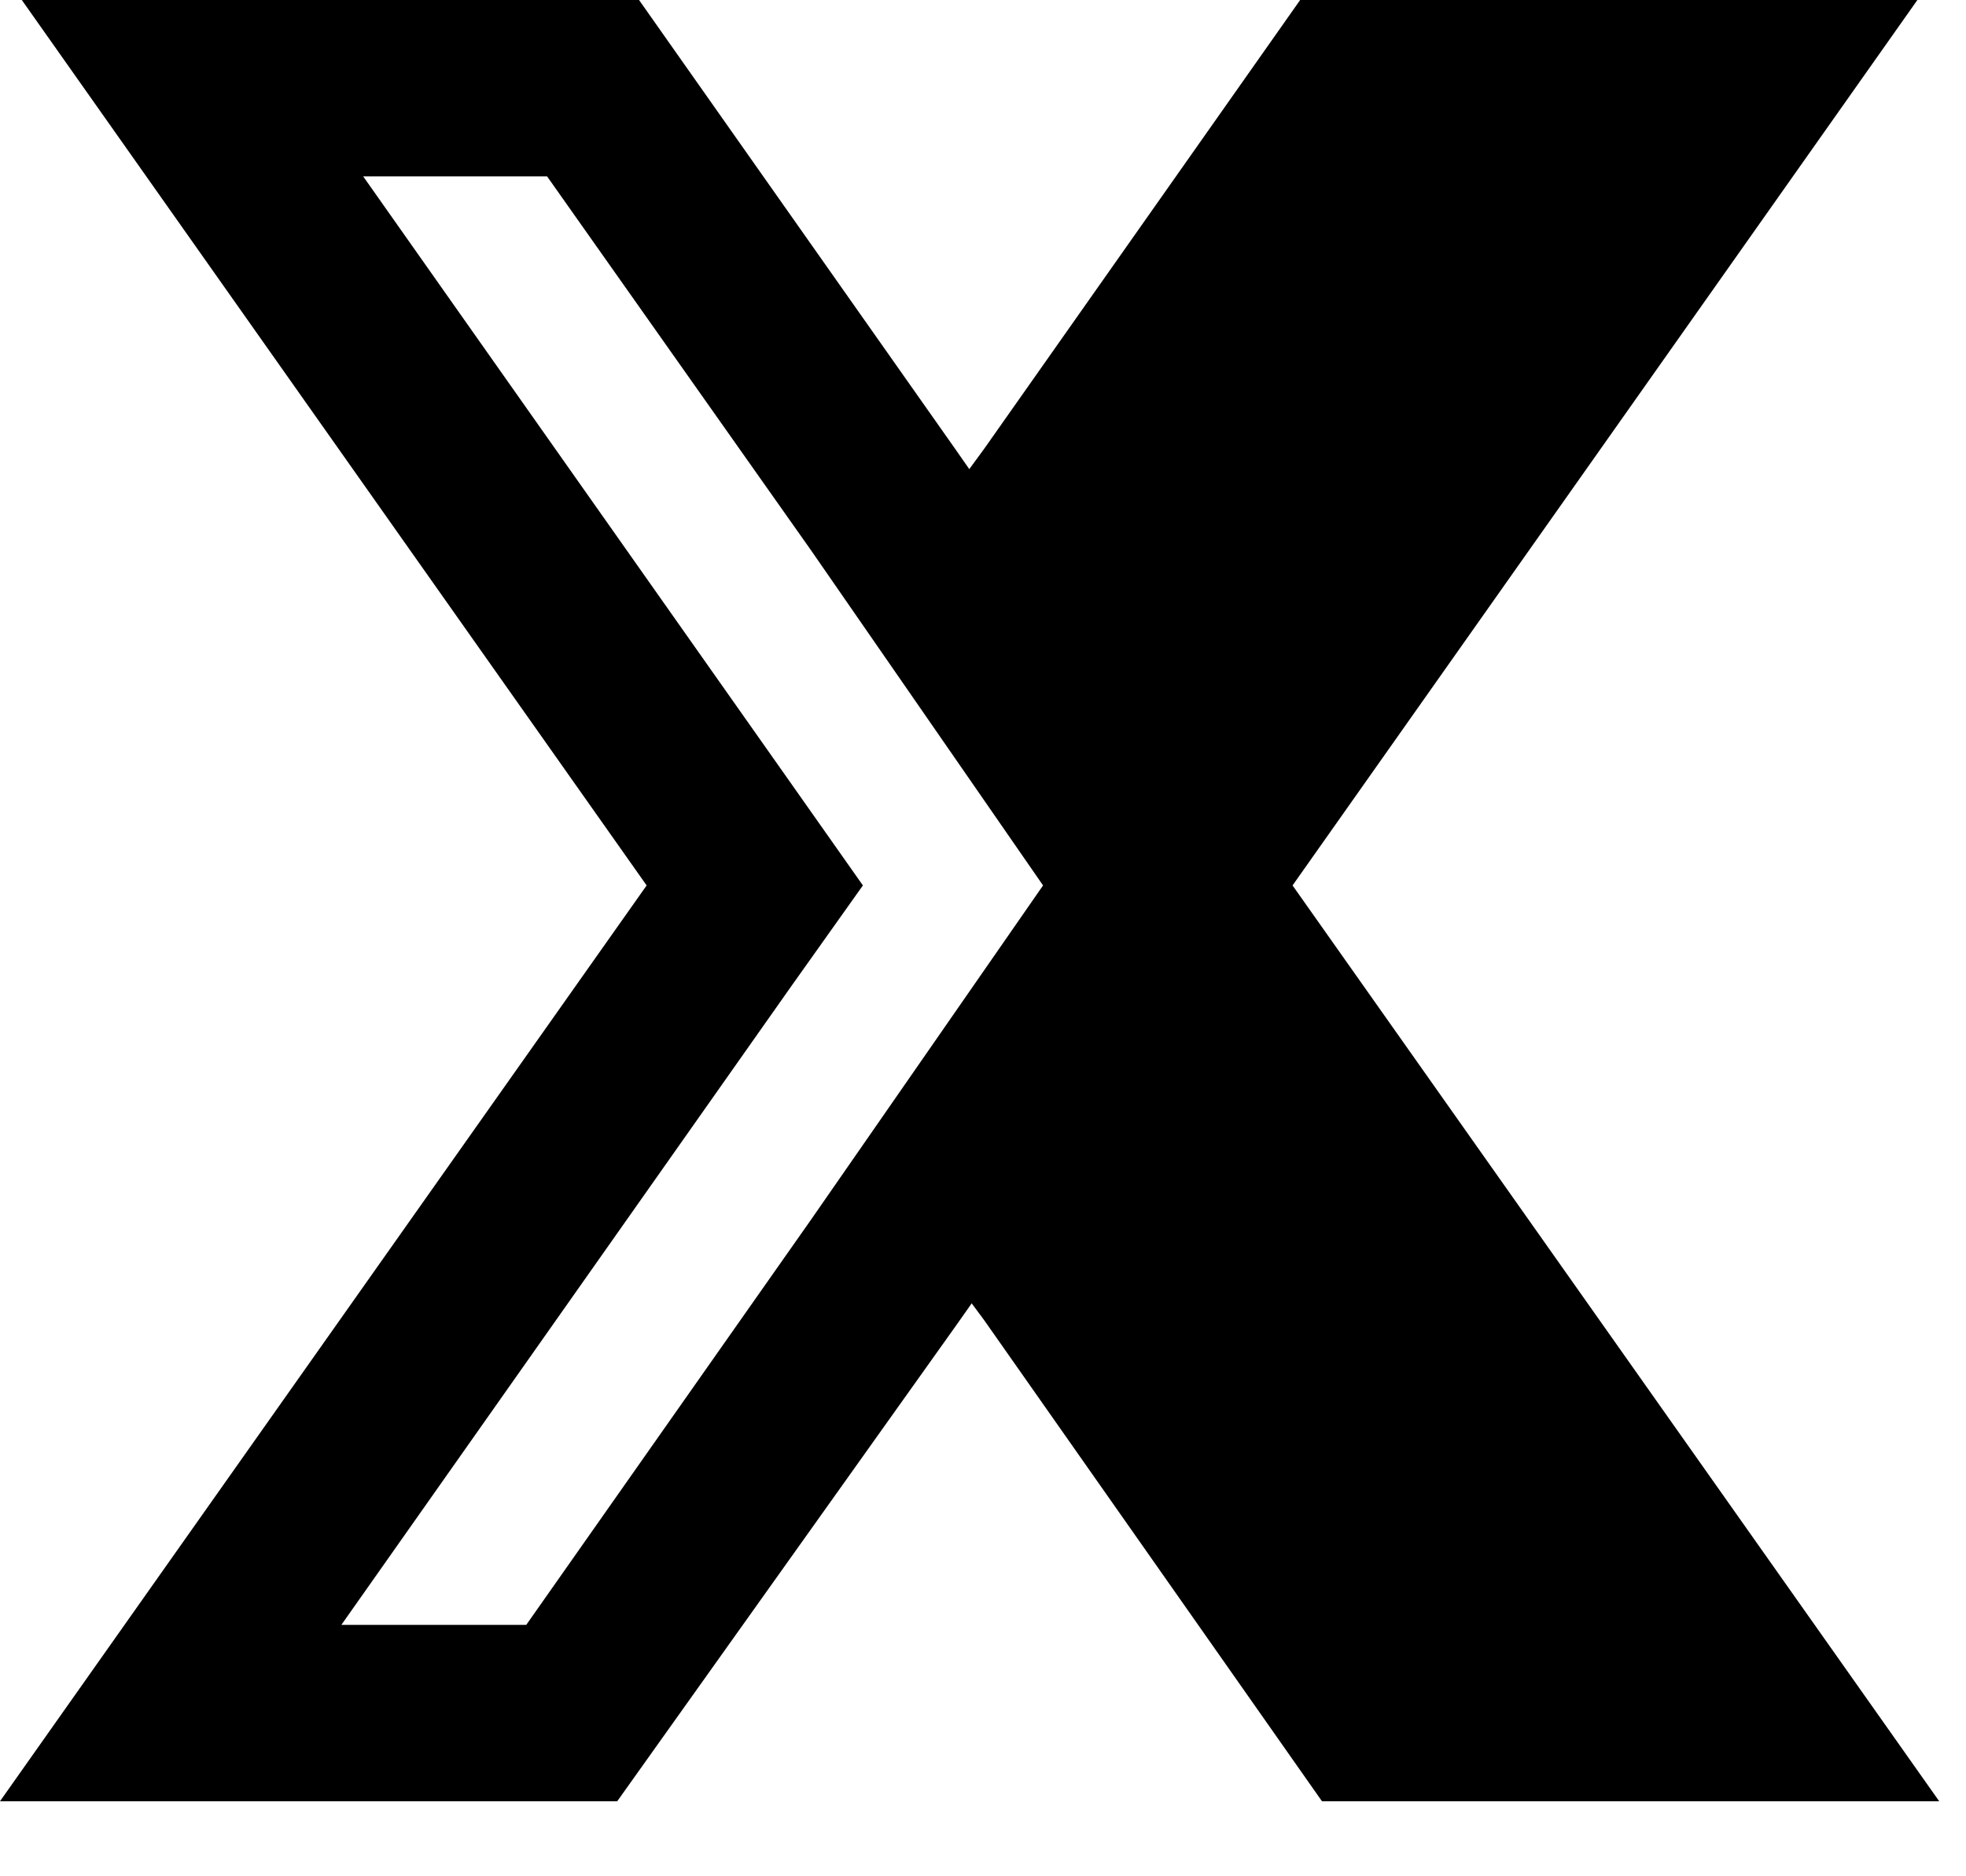 <svg width="22" height="21" viewBox="0 0 22 21" fill="none" xmlns="http://www.w3.org/2000/svg">
<path d="M6.122 1.974L9.072 6.154L11.672 9.91L9.072 13.656L5.889 18.186H3.82L8.849 11.046L9.656 9.91L8.849 8.764L4.064 1.974H6.122ZM7.151 0H0.244L7.236 9.91L0 20.16H6.907L10.685 14.855L14.133 9.963L10.685 5.019L7.151 0Z" fill="black"/>
<path d="M14.464 9.91L21.456 0H14.549L11.016 5.019L10.612 5.571C10.802 5.721 10.964 5.905 11.09 6.112C11.422 6.673 11.679 7.276 11.854 7.905C11.947 8.29 11.99 8.686 11.981 9.083C12.129 9.536 12.14 10.024 12.014 10.484C11.887 10.944 11.629 11.357 11.27 11.672L11.143 11.926C11.058 12.17 10.963 12.404 10.888 12.658C10.773 13.067 10.545 13.434 10.23 13.719L11.016 14.78L14.793 20.16H21.7L14.464 9.91Z" fill="black"/>
</svg>
